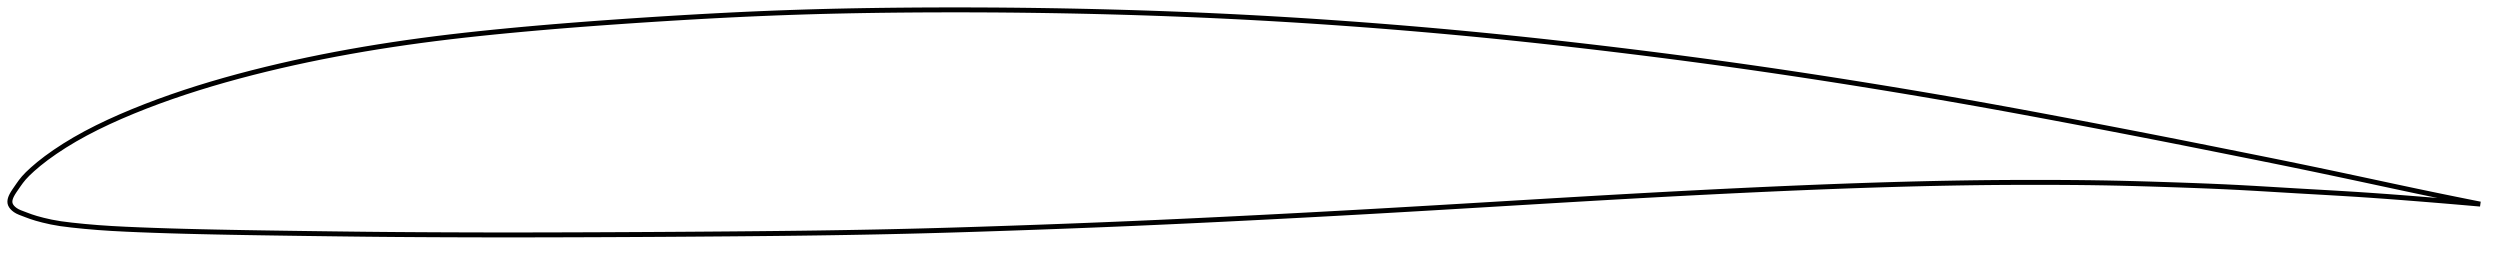 <?xml version="1.0" encoding="utf-8" ?>
<svg baseProfile="full" height="103.111" version="1.1" width="1012.155" xmlns="http://www.w3.org/2000/svg" xmlns:ev="http://www.w3.org/2001/xml-events" xmlns:xlink="http://www.w3.org/1999/xlink"><defs /><polygon fill="none" points="1004.155,82.632 1001.318,82.068 997.738,81.351 993.763,80.548 989.323,79.642 984.361,78.618 978.872,77.472 972.989,76.228 967.116,74.976 961.25,73.72 955.303,72.447 949.388,71.186 943.517,69.944 937.649,68.712 931.758,67.488 925.834,66.271 919.881,65.061 913.904,63.856 907.914,62.655 901.919,61.454 895.928,60.255 889.946,59.061 883.976,57.875 878.013,56.697 872.052,55.528 866.087,54.366 860.114,53.209 854.135,52.058 848.151,50.911 842.167,49.77 836.184,48.635 830.205,47.509 824.233,46.391 818.269,45.284 812.311,44.19 806.359,43.108 800.41,42.042 794.462,40.99 788.512,39.952 782.558,38.928 776.599,37.916 770.634,36.916 764.664,35.929 758.69,34.954 752.711,33.99 746.73,33.038 740.749,32.1 734.768,31.174 728.788,30.262 722.81,29.365 716.833,28.483 710.857,27.616 704.881,26.764 698.903,25.928 692.922,25.107 686.937,24.302 680.948,23.51 674.954,22.732 668.955,21.968 662.952,21.218 656.946,20.48 650.937,19.755 644.928,19.043 638.919,18.345 632.911,17.661 626.905,16.992 620.901,16.339 614.899,15.702 608.899,15.081 602.899,14.477 596.899,13.89 590.899,13.32 584.897,12.767 578.893,12.231 572.886,11.712 566.878,11.21 560.867,10.724 554.854,10.255 548.84,9.803 542.825,9.368 536.81,8.949 530.794,8.548 524.778,8.164 518.762,7.798 512.746,7.449 506.73,7.118 500.712,6.804 494.694,6.509 488.673,6.23 482.65,5.969 476.626,5.725 470.599,5.498 464.57,5.287 458.539,5.093 452.507,4.915 446.474,4.752 440.441,4.606 434.407,4.476 428.373,4.362 422.339,4.263 416.305,4.181 410.27,4.114 404.233,4.062 398.195,4.026 392.154,4.006 386.111,4.0 380.068,4.009 374.025,4.032 367.986,4.071 361.952,4.126 355.924,4.197 349.904,4.287 343.892,4.396 337.887,4.525 331.89,4.675 325.896,4.849 319.905,5.046 313.913,5.265 307.919,5.508 301.921,5.773 295.919,6.059 289.911,6.366 283.897,6.692 277.876,7.036 271.849,7.396 265.817,7.773 259.781,8.164 253.746,8.569 247.717,8.988 241.697,9.421 235.69,9.871 229.694,10.339 223.708,10.826 217.728,11.336 211.757,11.868 205.796,12.424 199.852,13.005 193.933,13.613 188.041,14.252 182.178,14.927 176.341,15.642 170.524,16.399 164.723,17.202 158.935,18.052 153.162,18.95 147.406,19.897 141.668,20.896 135.951,21.947 130.254,23.051 124.577,24.212 118.918,25.43 113.279,26.707 107.664,28.043 102.079,29.438 96.531,30.893 91.028,32.41 85.571,33.993 80.162,35.644 74.798,37.37 69.477,39.175 64.208,41.061 59.003,43.029 53.88,45.074 48.864,47.192 43.979,49.386 39.249,51.655 34.691,54.004 30.327,56.434 26.175,58.942 22.288,61.49 18.784,63.986 15.739,66.358 13.176,68.548 11.169,70.427 9.653,72.033 8.471,73.496 7.48,74.877 6.61,76.136 5.859,77.228 5.256,78.167 4.788,78.993 4.438,79.736 4.193,80.42 4.048,81.06 4.0,81.667 4.055,82.251 4.225,82.821 4.52,83.385 4.941,83.948 5.497,84.508 6.199,85.059 7.057,85.575 8.084,86.043 9.316,86.512 10.789,87.072 12.558,87.722 14.723,88.412 17.443,89.142 20.749,89.896 24.527,90.56 28.996,91.124 34.237,91.663 39.751,92.133 45.242,92.501 50.867,92.795 56.733,93.048 62.773,93.274 68.869,93.472 74.944,93.645 80.975,93.795 86.985,93.928 93.002,94.048 99.044,94.157 105.117,94.257 111.214,94.351 117.323,94.44 123.435,94.525 129.544,94.607 135.644,94.686 141.733,94.76 147.812,94.829 153.884,94.889 159.955,94.94 166.031,94.983 172.115,95.018 178.205,95.048 184.299,95.072 190.392,95.091 196.481,95.104 202.566,95.111 208.651,95.111 214.738,95.105 220.832,95.094 226.932,95.078 233.036,95.059 239.142,95.038 245.248,95.013 251.352,94.985 257.456,94.955 263.559,94.921 269.663,94.884 275.768,94.845 281.873,94.802 287.978,94.757 294.082,94.709 300.182,94.657 306.279,94.602 312.371,94.541 318.457,94.475 324.538,94.402 330.613,94.321 336.685,94.232 342.754,94.134 348.82,94.025 354.883,93.907 360.943,93.778 367,93.637 373.054,93.486 379.109,93.323 385.168,93.148 391.235,92.963 397.31,92.768 403.395,92.567 409.486,92.36 415.58,92.148 421.675,91.93 427.768,91.706 433.857,91.477 439.942,91.24 446.023,90.998 452.1,90.748 458.174,90.491 464.248,90.226 470.322,89.954 476.398,89.676 482.476,89.392 488.557,89.101 494.641,88.805 500.727,88.503 506.815,88.197 512.904,87.886 518.993,87.571 525.081,87.251 531.169,86.927 537.256,86.598 543.342,86.265 549.428,85.927 555.515,85.585 561.603,85.238 567.693,84.887 573.785,84.533 579.881,84.176 585.98,83.815 592.081,83.453 598.185,83.089 604.289,82.724 610.394,82.358 616.497,81.992 622.599,81.627 628.697,81.264 634.792,80.904 640.883,80.546 646.971,80.193 653.056,79.844 659.137,79.501 665.216,79.163 671.293,78.831 677.368,78.506 683.442,78.187 689.516,77.874 695.588,77.569 701.66,77.272 707.732,76.982 713.803,76.7 719.874,76.427 725.943,76.164 732.011,75.91 738.076,75.668 744.138,75.437 750.194,75.218 756.243,75.012 762.284,74.819 768.315,74.641 774.337,74.479 780.35,74.332 786.356,74.203 792.358,74.093 798.359,74.001 804.364,73.929 810.378,73.879 816.405,73.847 822.44,73.835 828.477,73.84 834.5,73.862 840.497,73.903 846.467,73.968 852.42,74.059 858.378,74.182 864.362,74.333 870.385,74.508 876.44,74.701 882.501,74.905 888.534,75.121 894.52,75.355 900.461,75.614 906.378,75.906 912.306,76.231 918.269,76.581 924.271,76.941 930.291,77.298 936.288,77.642 942.236,77.982 948.146,78.329 954.059,78.695 960.048,79.096 966.12,79.529 972.158,79.983 978.179,80.454 983.838,80.909 988.964,81.33 993.537,81.714 997.614,82.062 1001.269,82.378 1004.155,82.632" stroke="black" stroke-width="2.0" /></svg>
